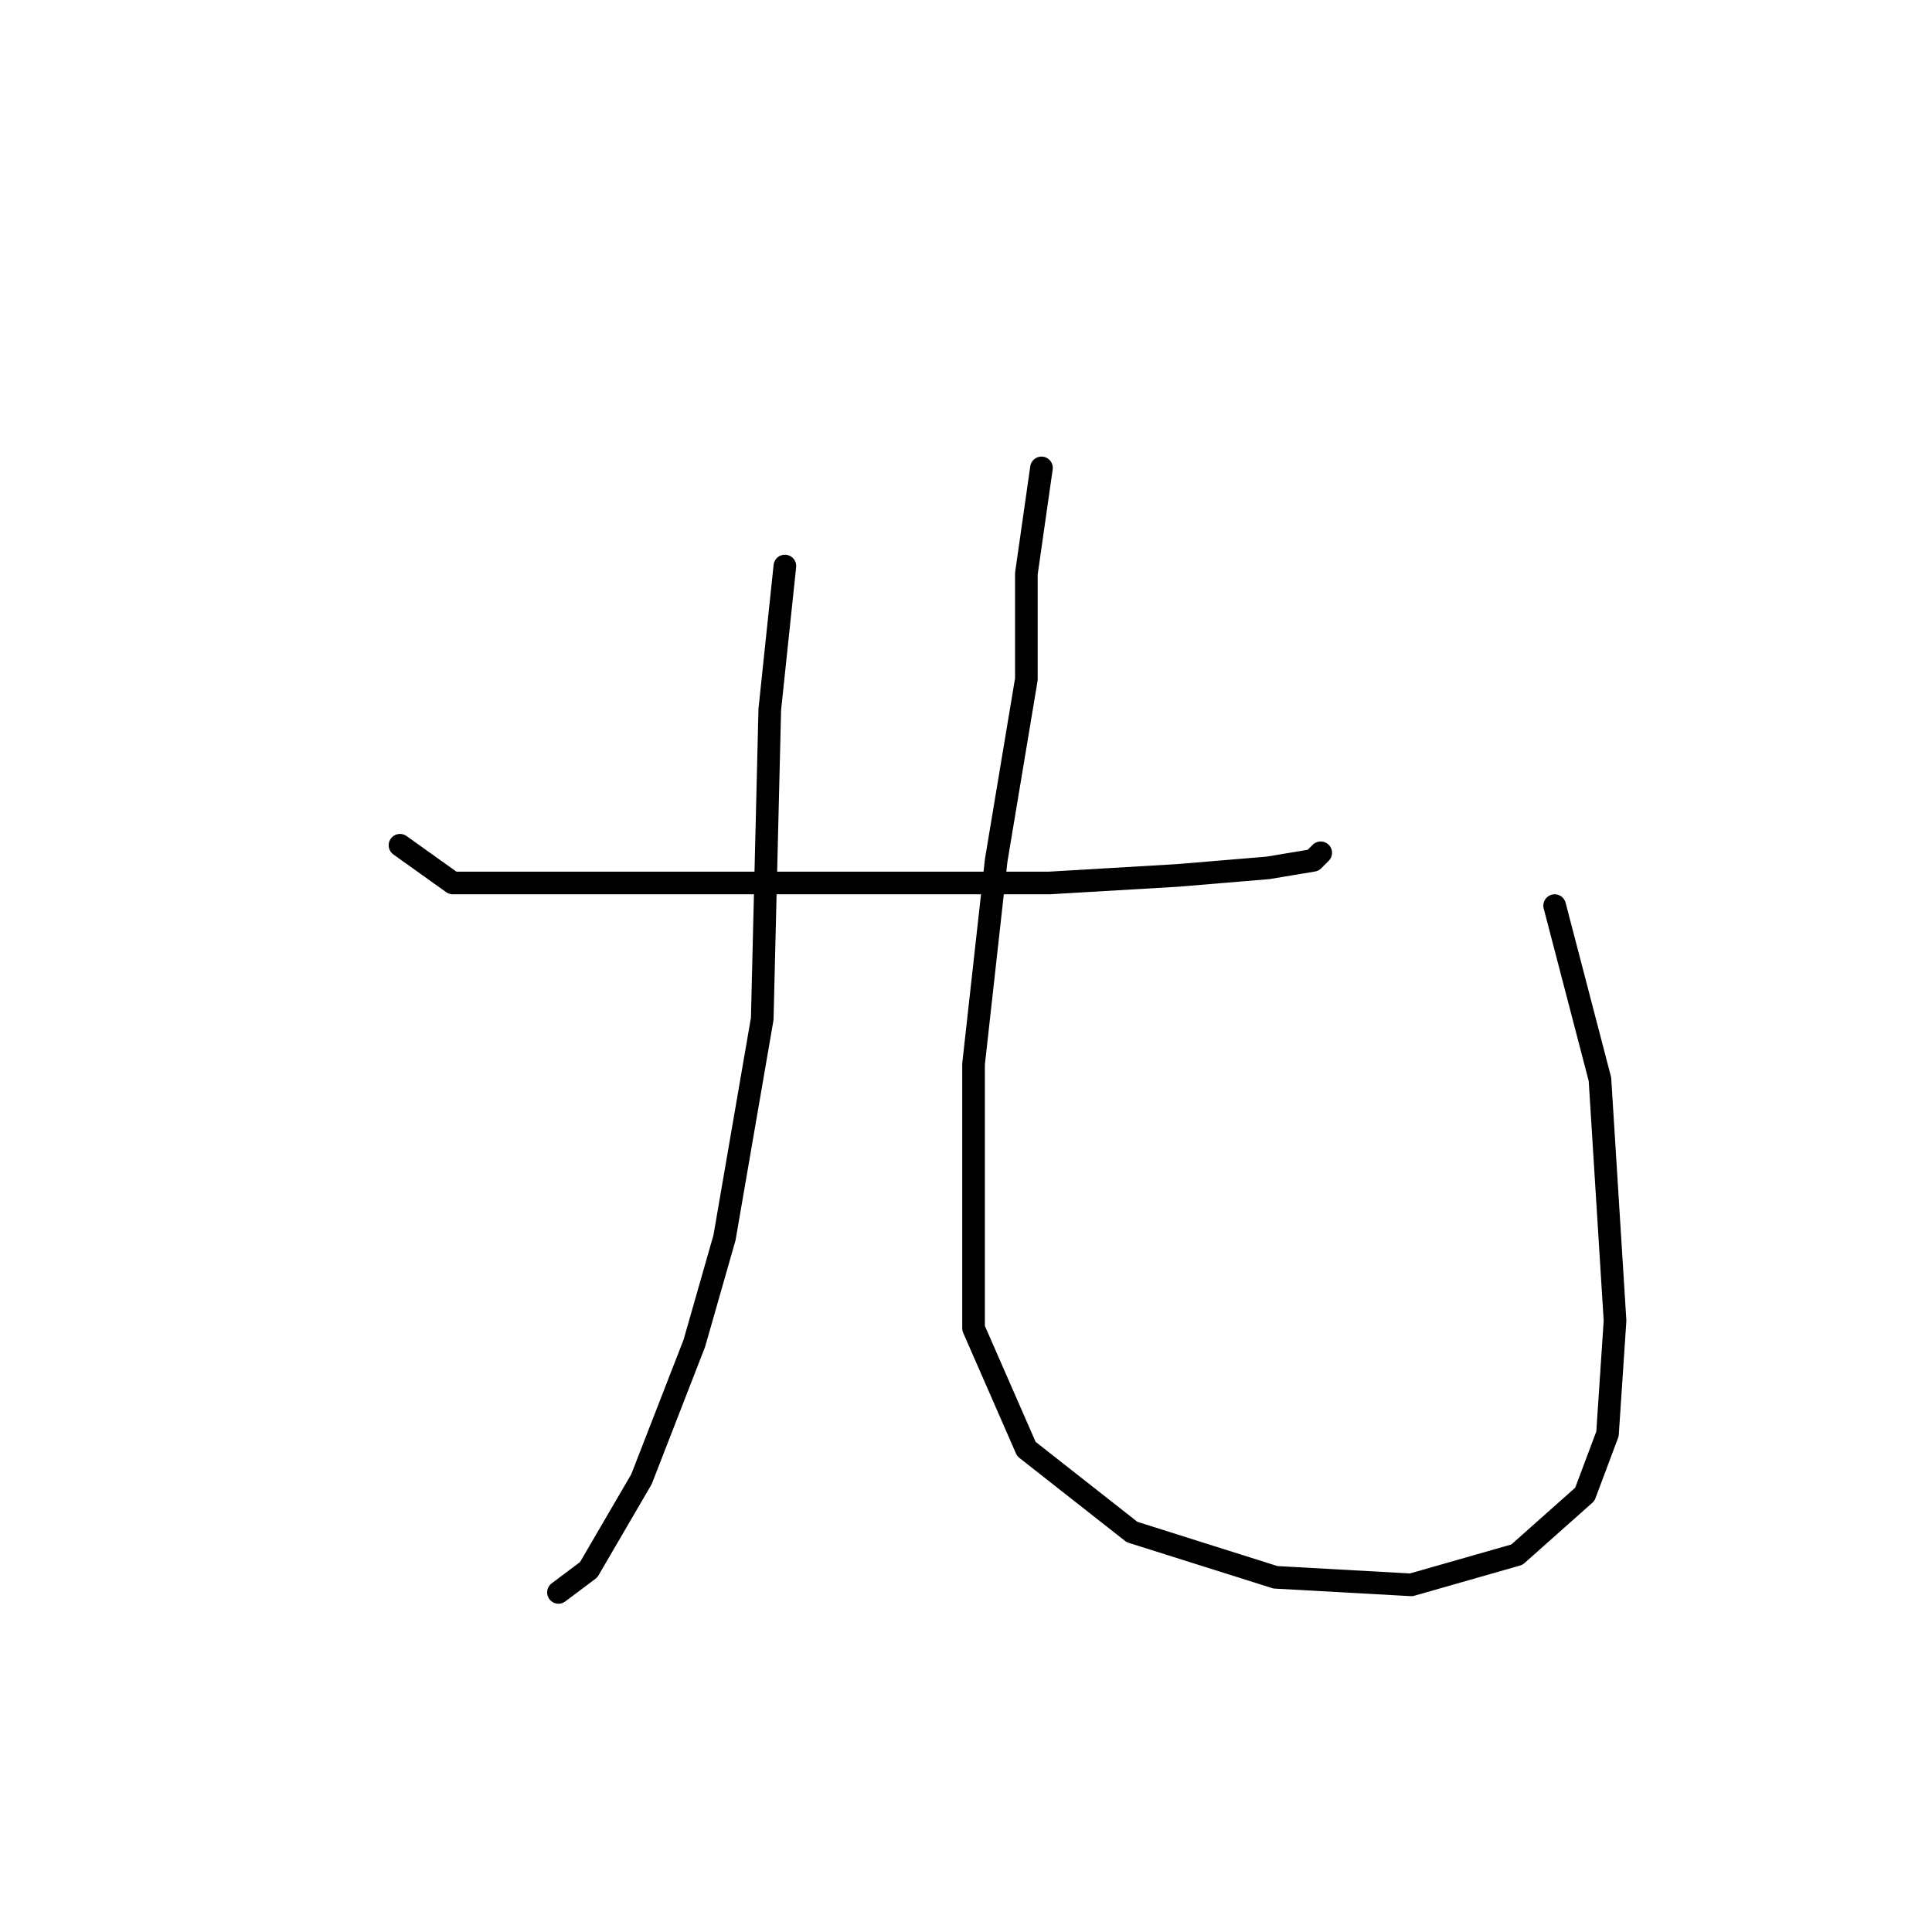 <?xml version="1.0" standalone="no"?>
    <svg width="256" height="256" xmlns="http://www.w3.org/2000/svg" version="1.1">
    <polyline stroke="black" stroke-width="3" stroke-linecap="round" fill="transparent" stroke-linejoin="round" points="53 112 60 117 74 117 95 117 118 117 139 117 156 116 168 115 174 114 175 113 175 113 " />
        <polyline stroke="black" stroke-width="3" stroke-linecap="round" fill="transparent" stroke-linejoin="round" points="104 75 102 94 101 135 96 164 92 178 85 196 78 208 74 211 74 211 " />
        <polyline stroke="black" stroke-width="3" stroke-linecap="round" fill="transparent" stroke-linejoin="round" points="138 62 136 76 136 90 132 114 129 141 129 166 129 176 136 192 150 203 169 209 187 210 201 206 210 198 213 190 214 175 212 143 206 120 206 120 " />
        </svg>